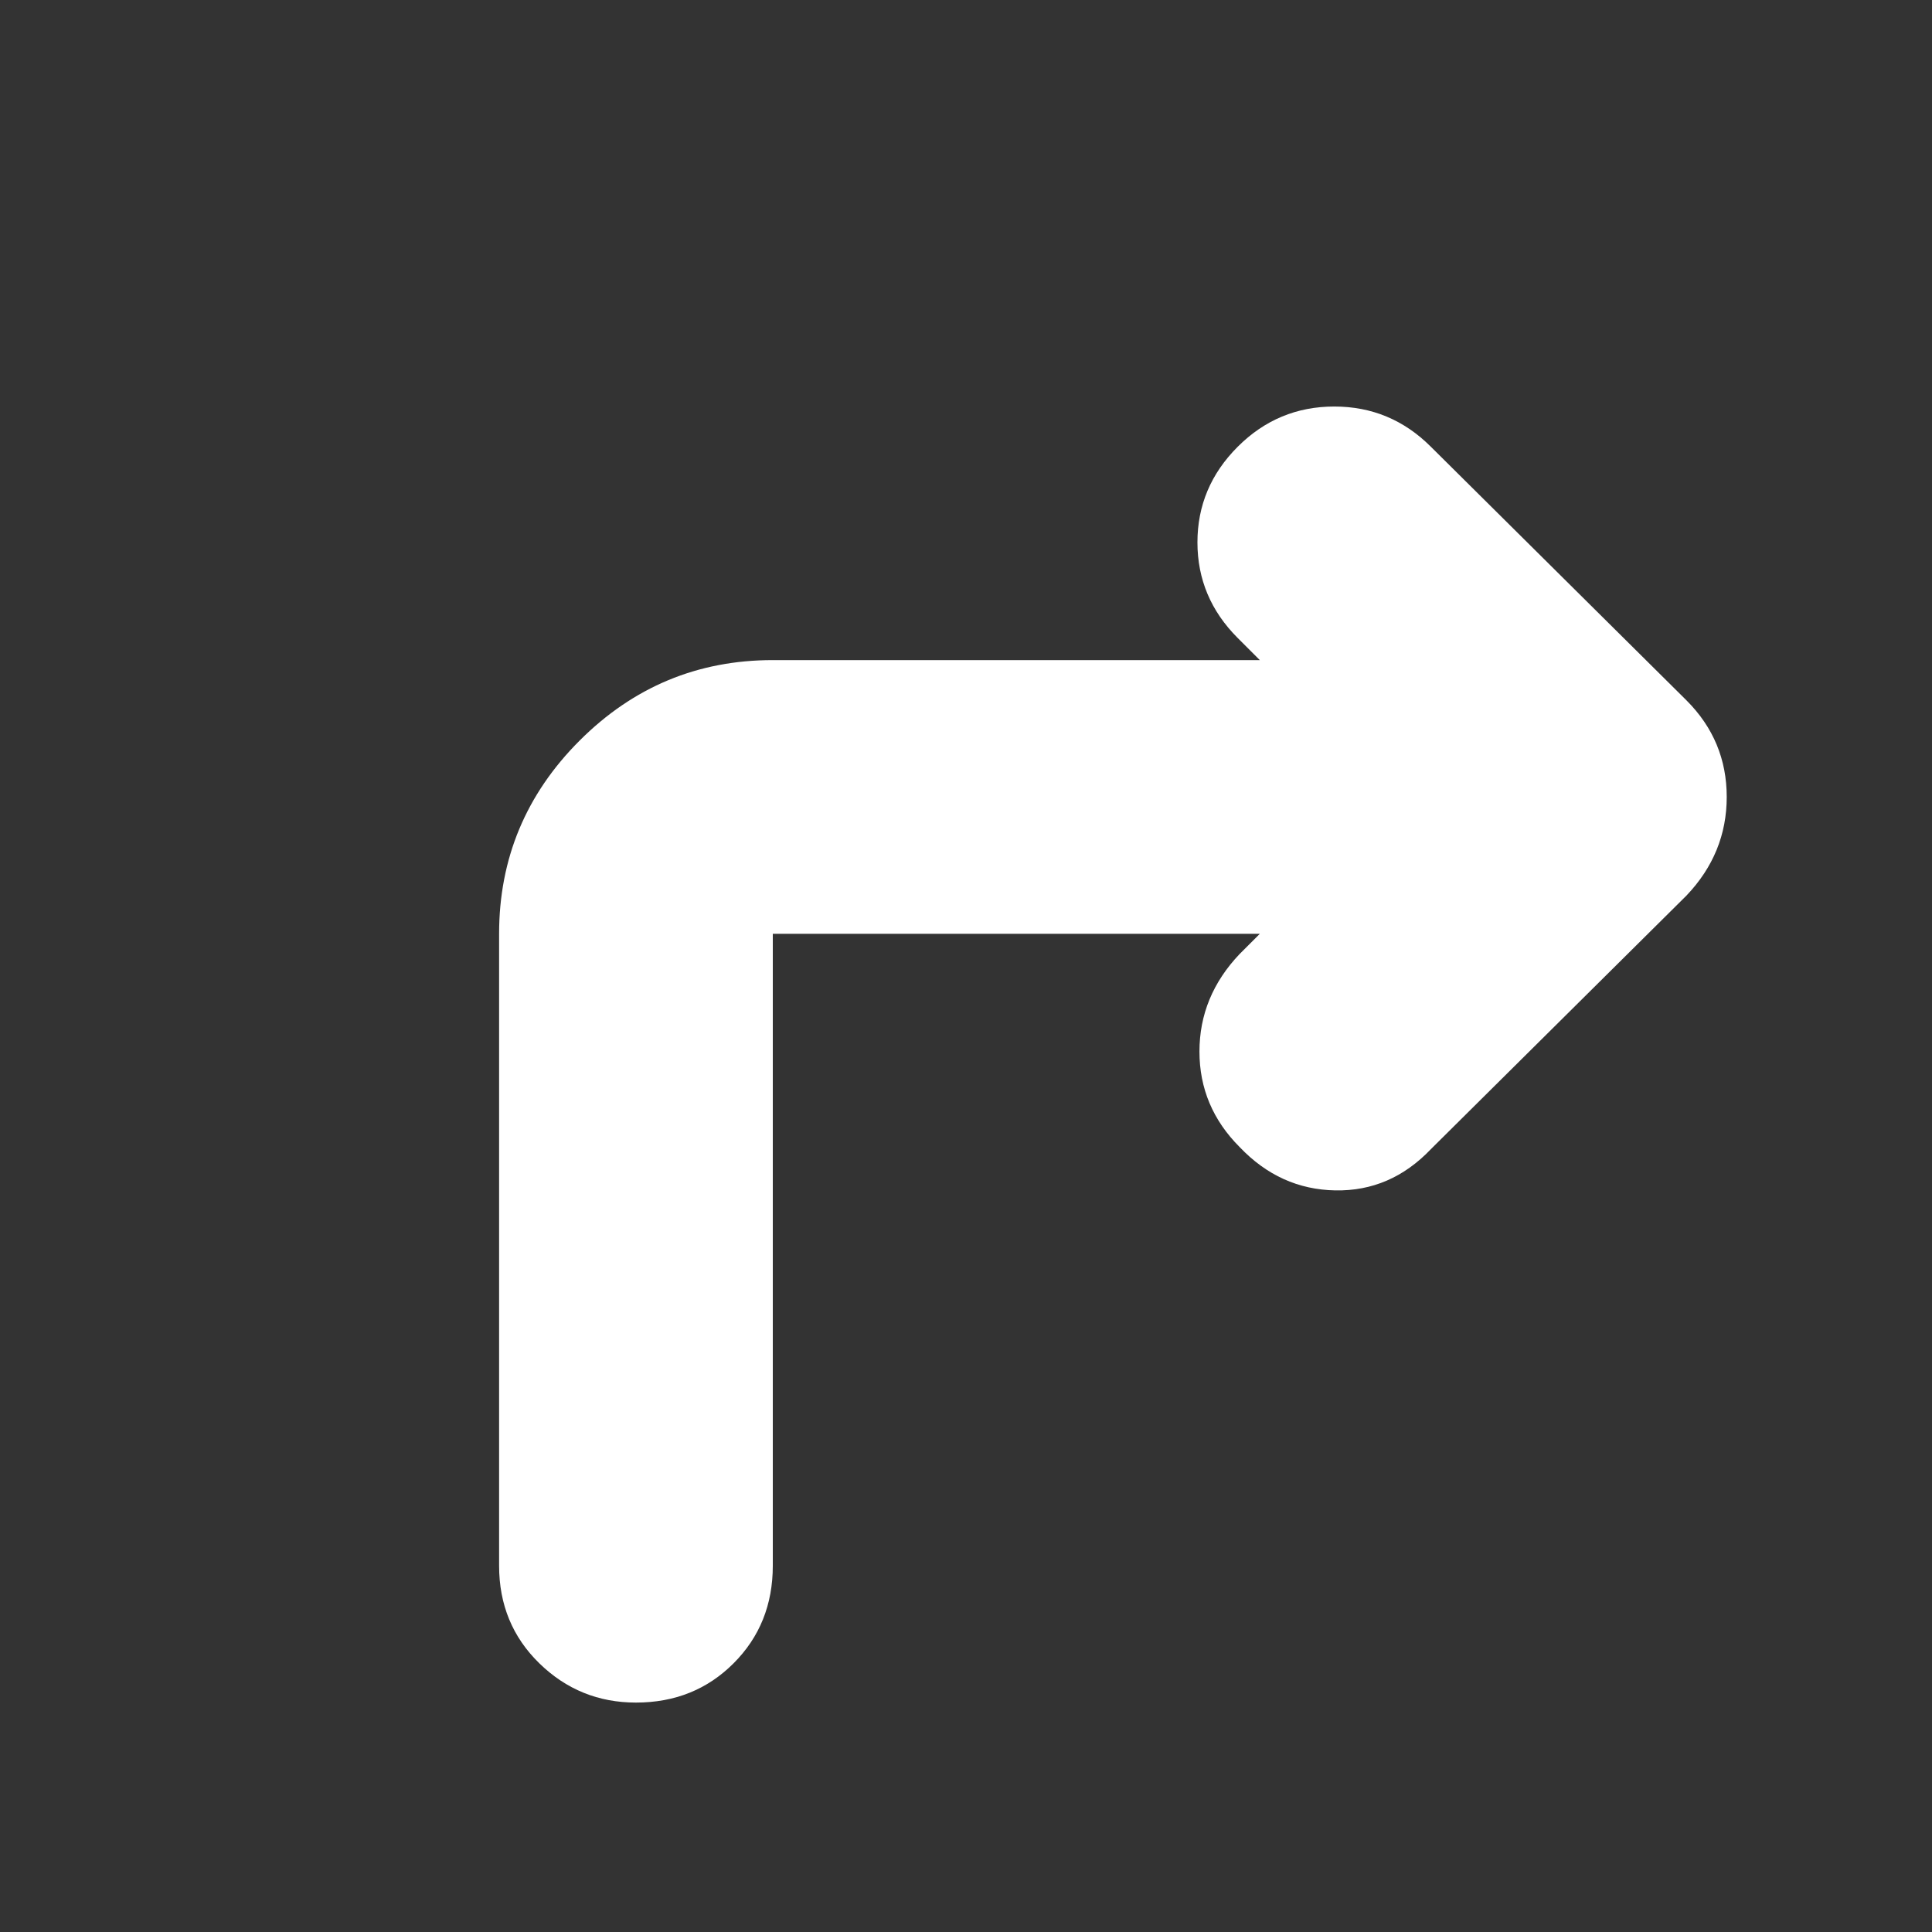 <svg xmlns="http://www.w3.org/2000/svg" height="24px" viewBox="0 -960 960 960" width="24px" fill="#FFFFFF"><rect x="0" y="-960" width="960" height="960" fill="#333333" stroke="none"/><path d="M248-182v-314q0-56 40-96t96-40h242l-11-11q-20-20-20-47.5t20-47.5q20-20 48-20t48 20l127 126q20 20 20 48t-20 49L711-389q-20 21-47.5 20.5T616-390q-20-20-20-47.5t20-48.5l10-10H384v314q0 29-19.5 48.5T316-114q-28 0-48-19.5T248-182Z"/></svg>
